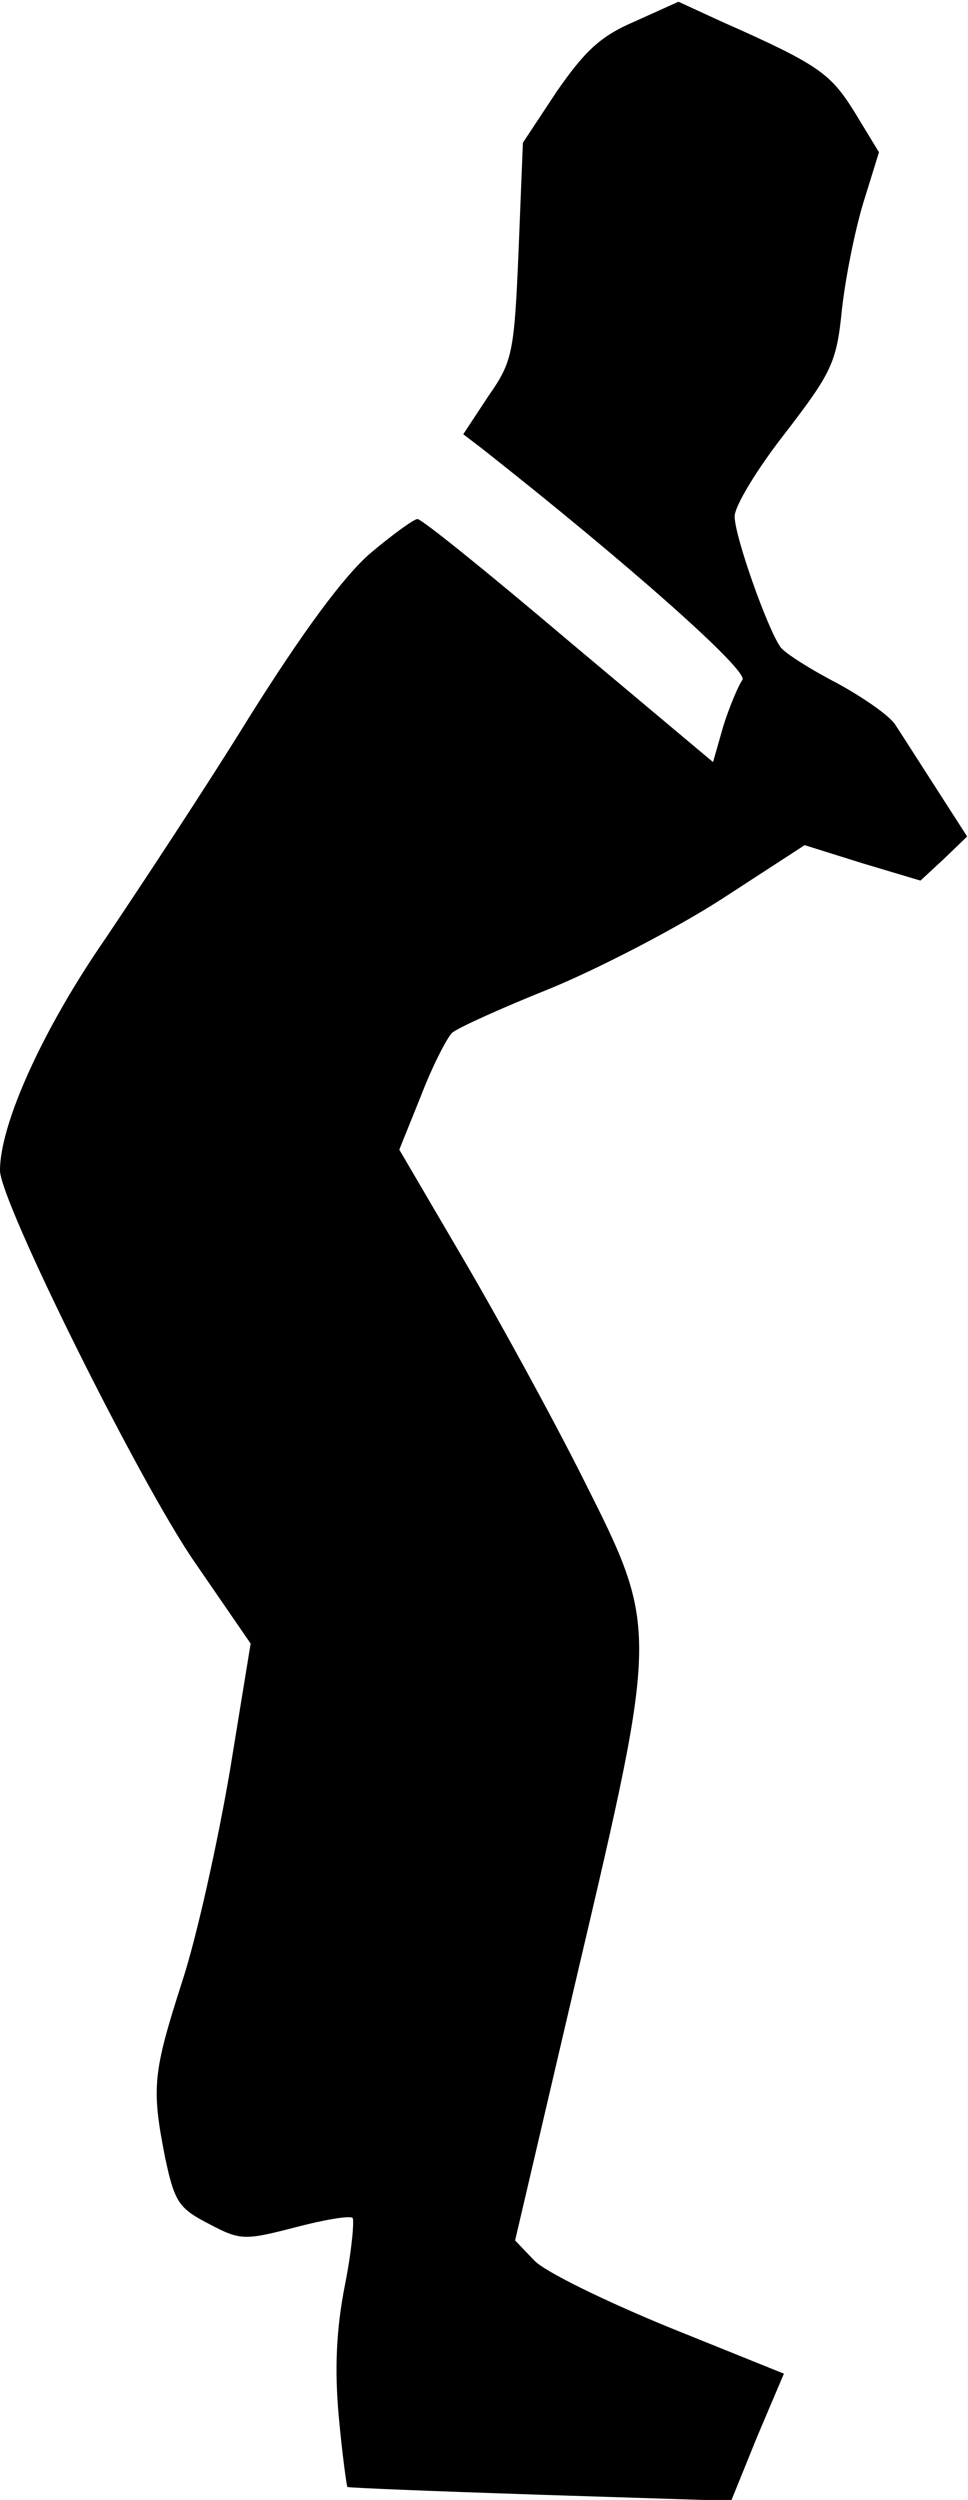 <?xml version="1.0" standalone="no"?>
<!DOCTYPE svg PUBLIC "-//W3C//DTD SVG 20010904//EN"
 "http://www.w3.org/TR/2001/REC-SVG-20010904/DTD/svg10.dtd">
<svg version="1.0" xmlns="http://www.w3.org/2000/svg"
 width="112pt" height="289pt" viewBox="0 0 112 289"
 preserveAspectRatio="xMidYMid meet">
<g transform="translate(0,289) scale(0.1,-0.1)"
fill="#000000" stroke="none">
<path fill="#000000" stroke="none" d="M734 2865 c-40 -17 -58 -35 -90 -81
l-39 -59 -5 -125 c-5 -118 -7 -128 -35 -168 l-29 -44 21 -16 c169 -133 310
-258 302 -268 -5 -7 -15 -31 -22 -53 l-12 -42 -167 140 c-92 78 -170 141 -175
141 -4 0 -29 -18 -55 -40 -31 -27 -78 -91 -139 -188 -50 -81 -126 -196 -167
-257 -72 -104 -122 -214 -122 -268 0 -36 162 -362 226 -454 l64 -93 -24 -147
c-14 -82 -38 -191 -55 -243 -34 -106 -36 -123 -20 -204 11 -52 16 -59 51 -77
36 -19 41 -19 99 -4 34 9 64 14 67 11 2 -3 -1 -38 -9 -78 -10 -51 -12 -97 -7
-152 4 -43 9 -80 10 -81 2 -1 102 -5 223 -9 l221 -7 30 74 31 73 -134 54 c-73
30 -143 64 -155 77 l-22 23 72 308 c94 400 94 399 8 570 -35 70 -98 185 -139
255 l-75 128 25 62 c13 34 30 67 36 73 7 6 58 29 113 51 56 23 145 69 198 103
l97 63 67 -21 67 -20 27 25 27 26 -36 56 c-20 31 -41 64 -47 73 -6 10 -36 31
-67 48 -31 16 -61 35 -66 42 -15 21 -53 128 -53 151 0 12 26 55 59 97 53 69
59 81 65 141 4 37 15 92 25 125 l18 58 -28 46 c-28 45 -41 55 -154 105 l-50
23 -51 -23z"/>
</g>
</svg>
